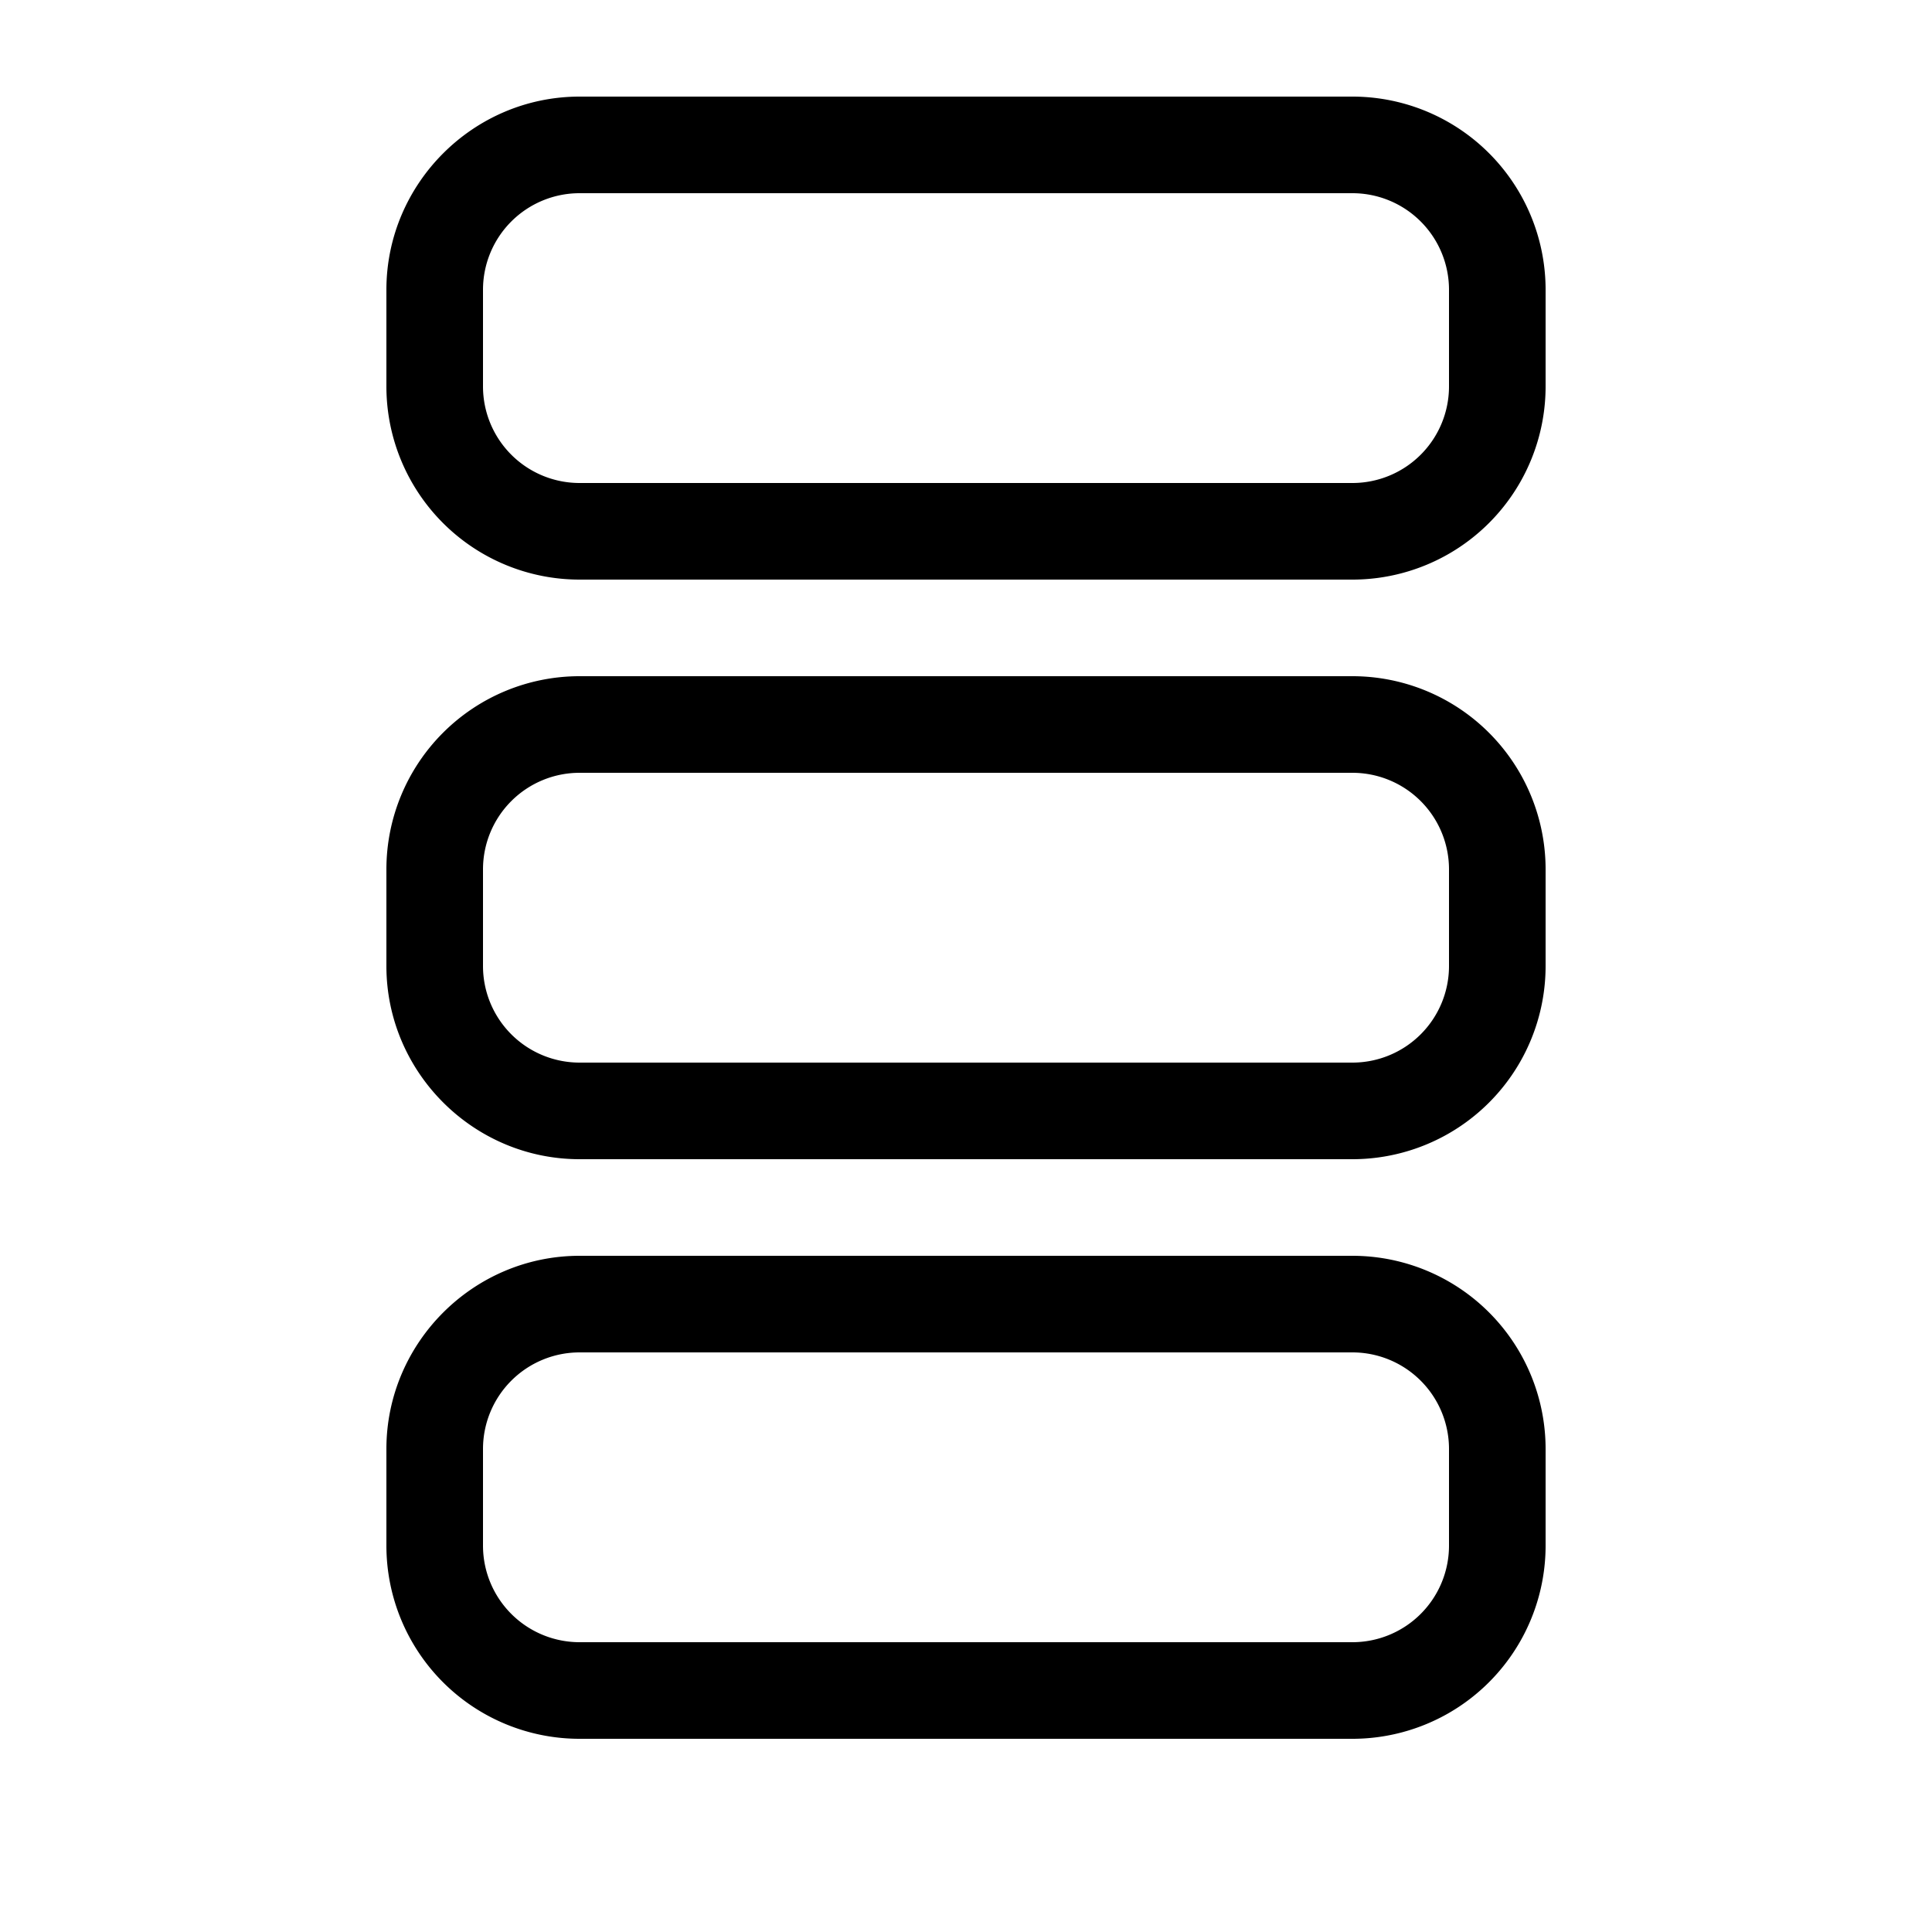 <svg width="20" height="20" viewBox="0 0 20 20" xmlns="http://www.w3.org/2000/svg"><path d="M4 3c0-1.1.9-2 2-2h8a2 2 0 012 2v1a2 2 0 01-2 2H6a2 2 0 01-2-2V3zm2-1a1 1 0 00-1 1v1a1 1 0 001 1h8a1 1 0 001-1V3a1 1 0 00-1-1H6zM4 15c0-1.1.9-2 2-2h8a2 2 0 012 2v1a2 2 0 01-2 2H6a2 2 0 01-2-2v-1zm2-1a1 1 0 00-1 1v1a1 1 0 001 1h8a1 1 0 001-1v-1a1 1 0 00-1-1H6zm0-7a2 2 0 00-2 2v1c0 1.1.9 2 2 2h8a2 2 0 002-2V9a2 2 0 00-2-2H6zM5 9a1 1 0 011-1h8a1 1 0 011 1v1a1 1 0 01-1 1H6a1 1 0 01-1-1V9z"/></svg>